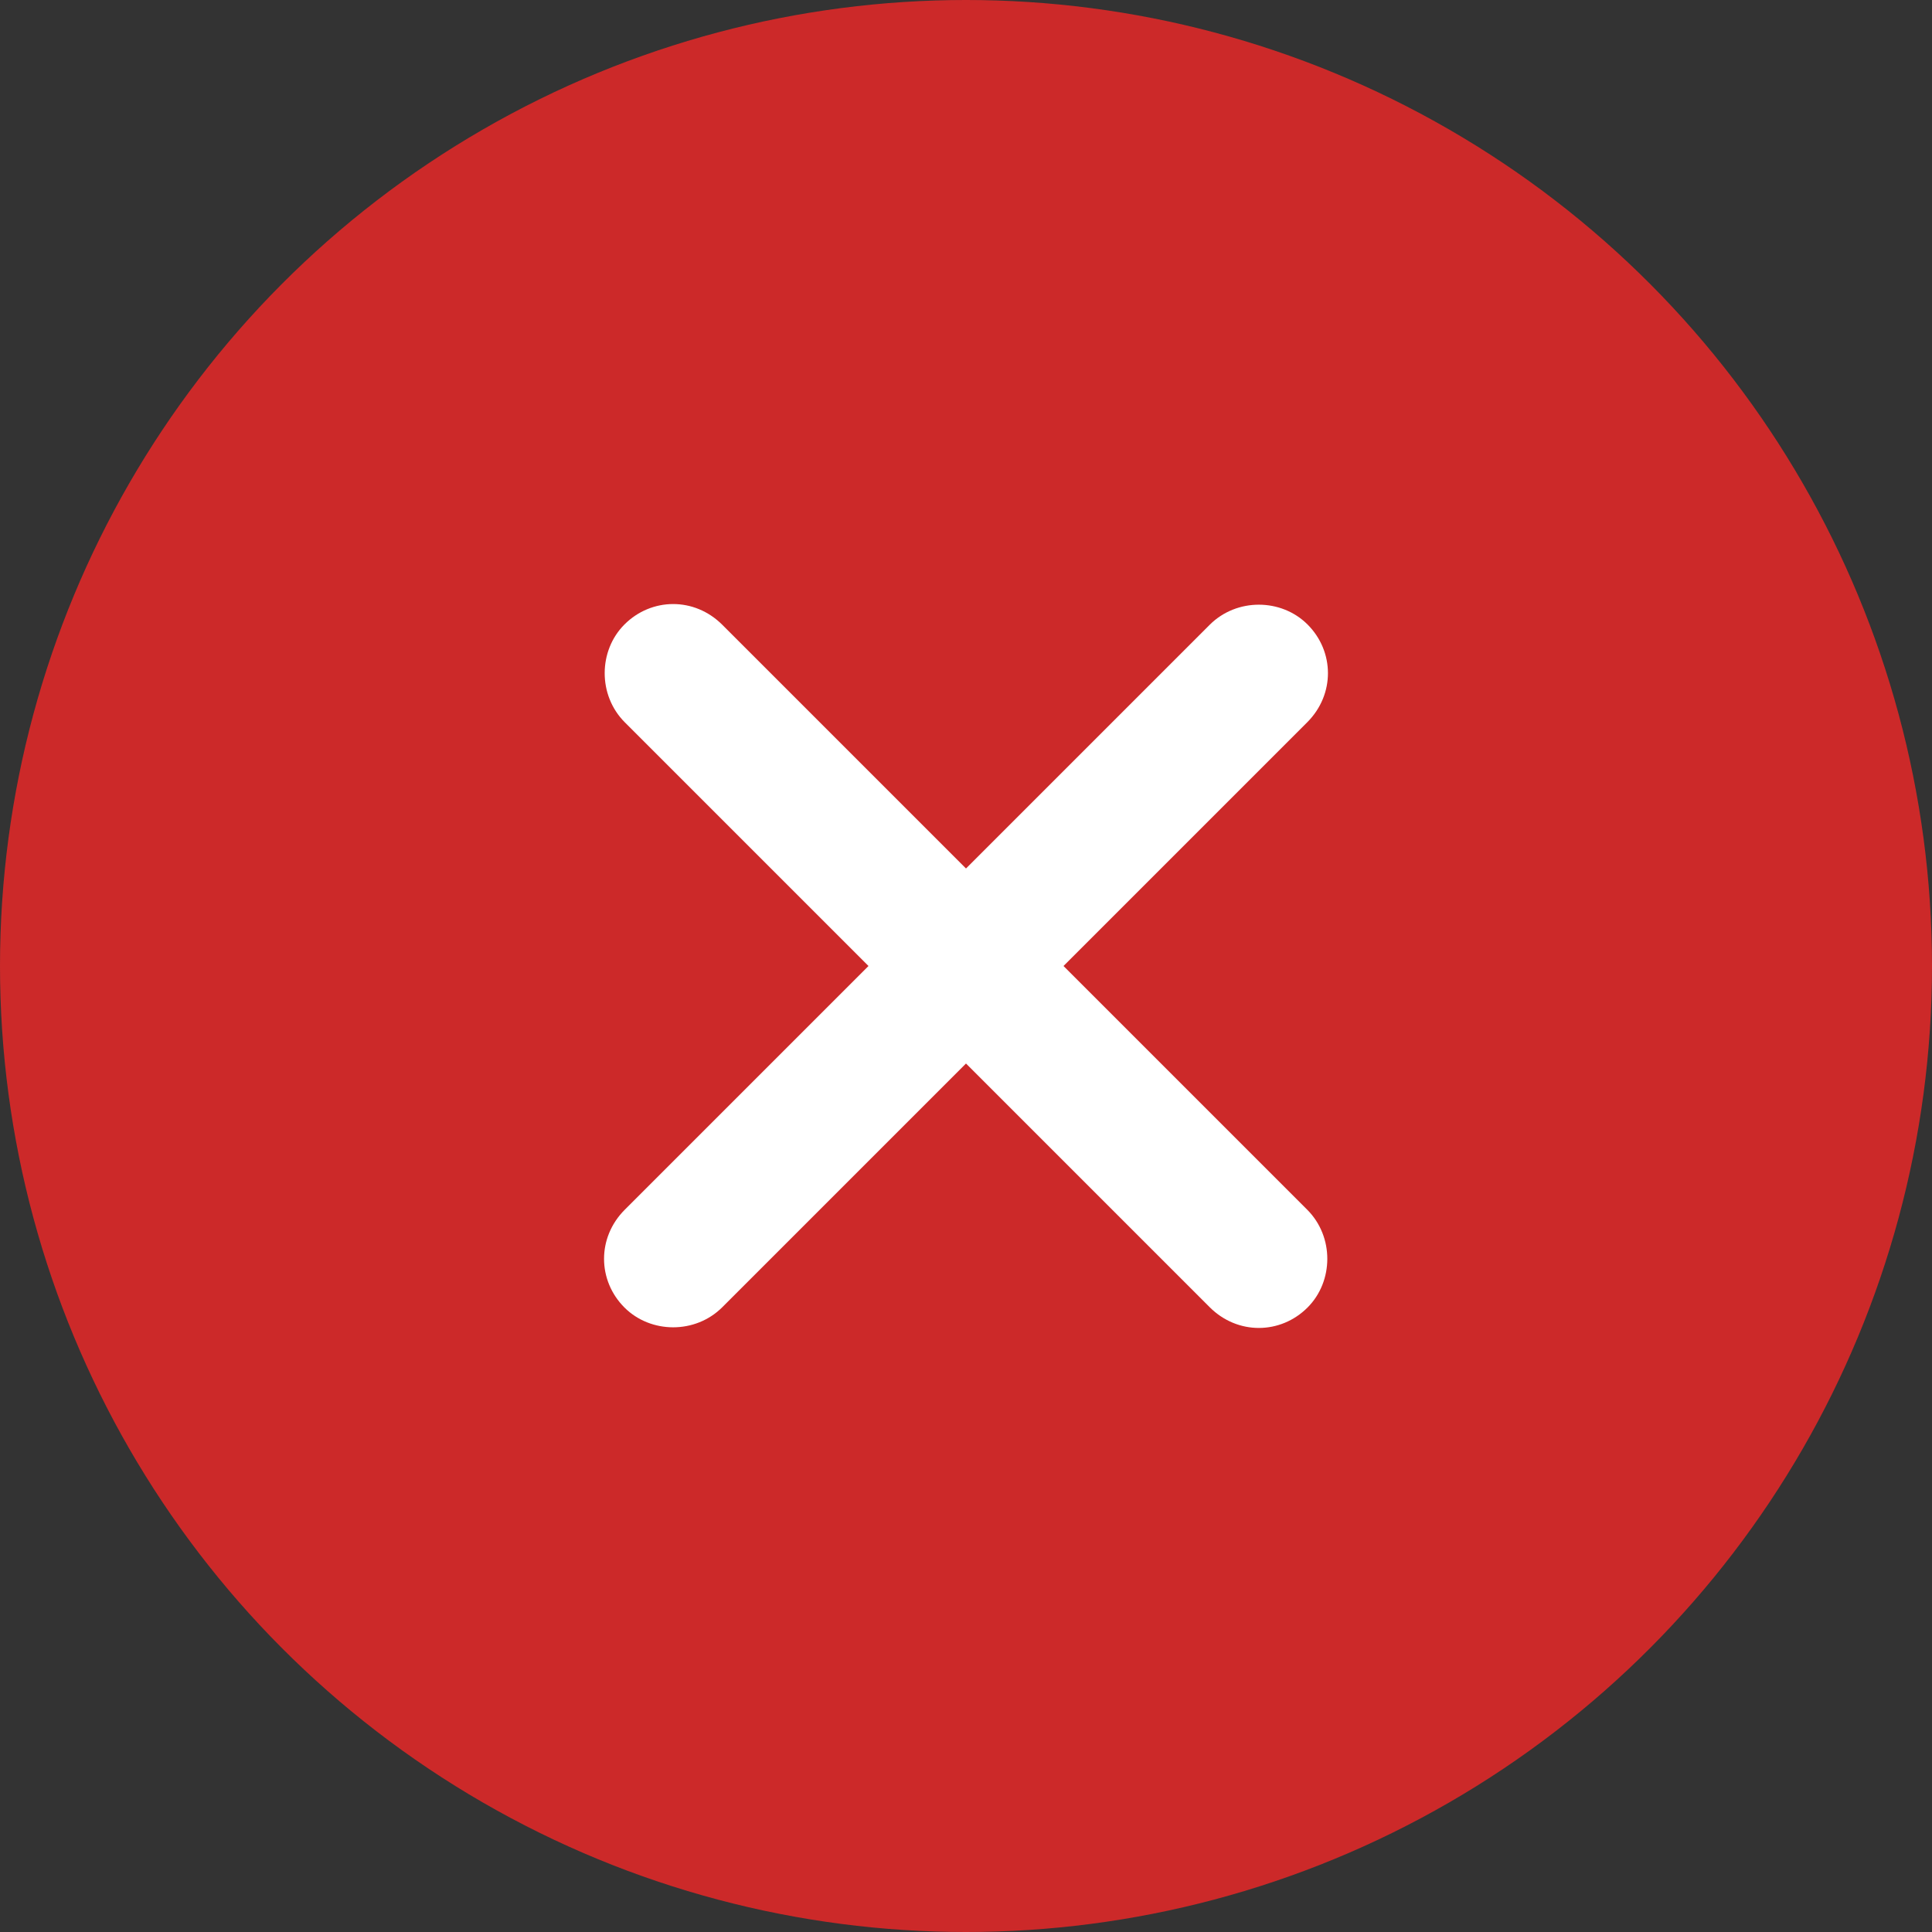 <?xml version="1.0" encoding="UTF-8"?>
<svg width="16px" height="16px" viewBox="0 0 16 16" version="1.1" xmlns="http://www.w3.org/2000/svg" xmlns:xlink="http://www.w3.org/1999/xlink">
    <rect x="0" y="0" width="16" height="16" fill="#333333" stroke="none"/>
    <!-- Generator: Sketch 42 (36781) - http://www.bohemiancoding.com/sketch -->
    <title>icons-sys-cuowu-nomal-small</title>
    <desc>Created with Sketch.</desc>
    <defs></defs>
    <g id="域名设置" stroke="none" stroke-width="1" fill="none" fill-rule="evenodd">
        <g id="Artboard" transform="translate(-481, -504)">
            <g id="输入框-copy-2" transform="translate(82, 466)">
                <g id="icons-sys-cuowu-nomal-small" transform="translate(399, 38)">
                    <ellipse id="Oval-9-Copy" fill="#CC2929" cx="8" cy="8" rx="8" ry="8"></ellipse>
                    <g id="×" transform="translate(8, 8) rotate(-315) translate(-8, -8) translate(4, 4)" fill="#FFFFFF">
                        <path d="M4.571,3.429 L4.571,0.575 C4.571,0.248 4.316,-4.4408921e-14 4,-4.4408921e-14 C3.694,-4.4408921e-14 3.429,0.258 3.429,0.575 L3.429,3.429 L0.575,3.429 C0.248,3.429 -6.48913389e-14,3.684 -6.48720145e-14,4 C-6.48532553e-14,4.306 0.258,4.571 0.575,4.571 L3.429,4.571 L3.429,7.425 C3.429,7.752 3.684,8 4,8 C4.306,8 4.571,7.742 4.571,7.425 L4.571,4.571 L7.425,4.571 C7.752,4.571 8,4.316 8,4 C8,3.694 7.742,3.429 7.425,3.429 L4.571,3.429 Z" id="Combined-Shape"></path>
                    </g>
                </g>
            </g>
        </g>
    </g>
</svg>